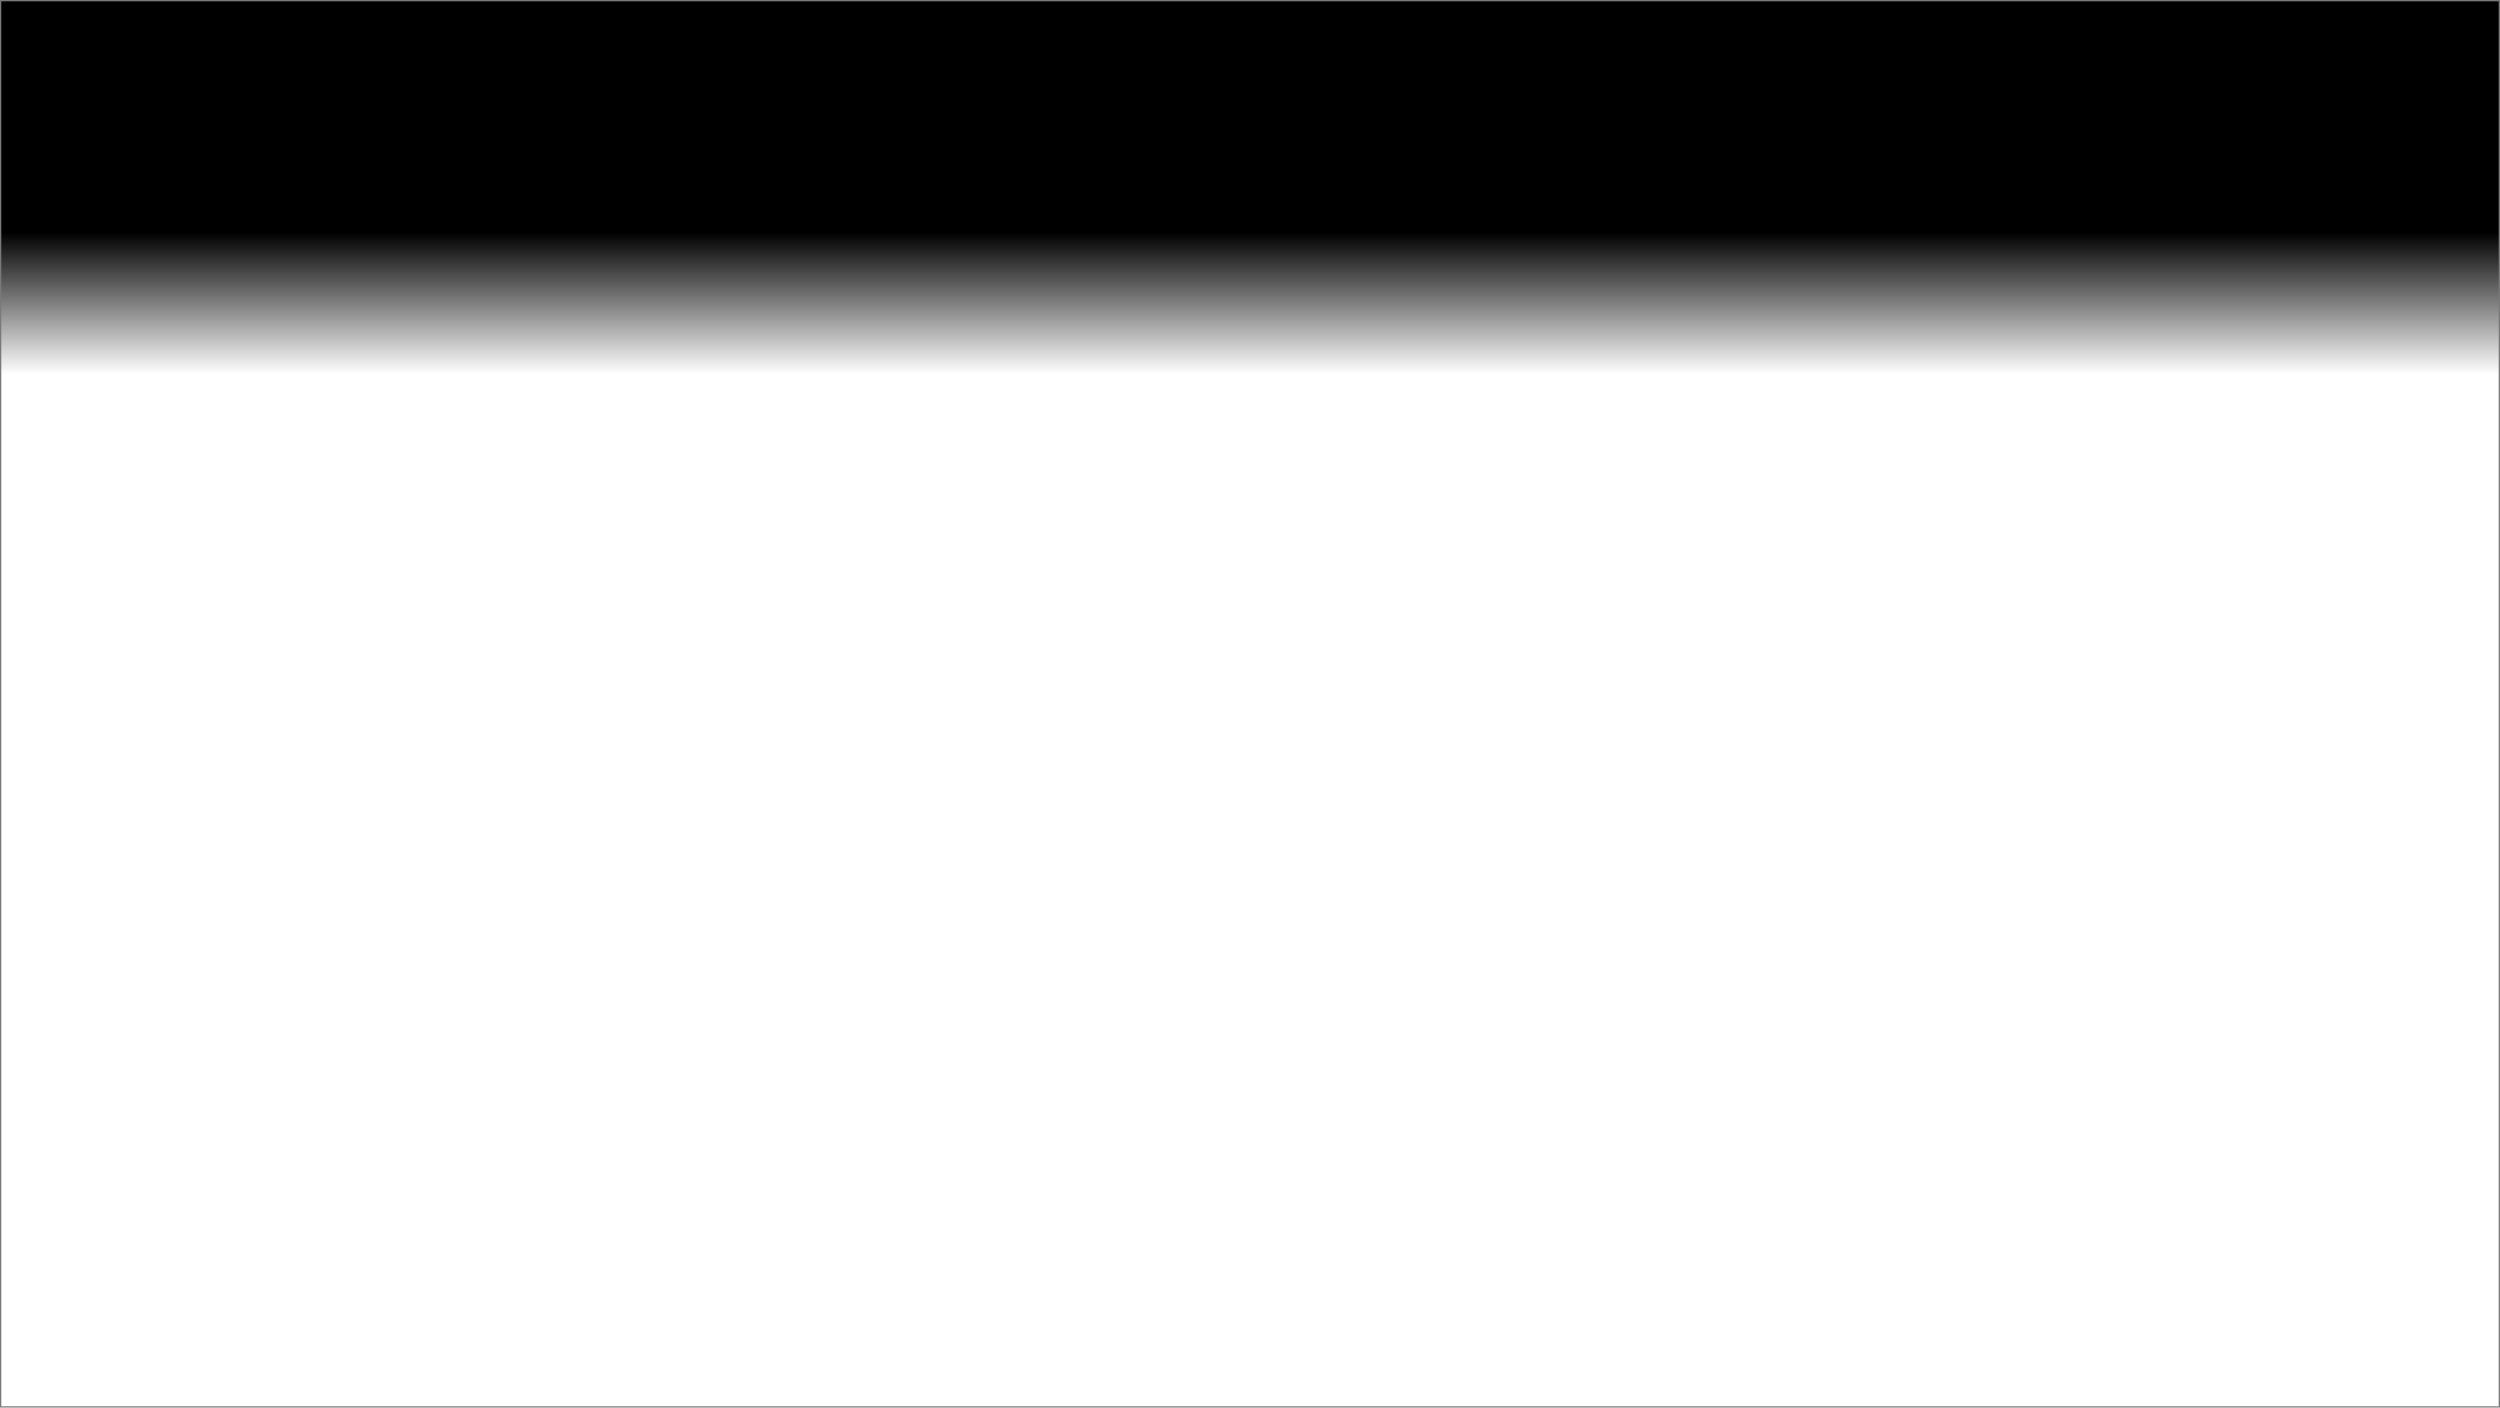 ﻿<?xml version="1.0" encoding="utf-8"?>
<svg version="1.1" xmlns:xlink="http://www.w3.org/1999/xlink" width="1920px" height="1081px" xmlns="http://www.w3.org/2000/svg">
  <defs>
    <linearGradient gradientUnits="userSpaceOnUse" x1="960" y1="178.346" x2="960" y2="287.654" id="LinearGradient1052">
      <stop id="Stop1053" stop-color="#000000" offset="0" />
      <stop id="Stop1054" stop-color="#000000" stop-opacity="0" offset="1" />
    </linearGradient>
  </defs>
  <g>
    <path d="M 0.5 0.5  L 1919.5 0.5  L 1919.5 1080.5  L 0.5 1080.5  L 0.5 0.5  Z " fill-rule="nonzero" fill="url(#LinearGradient1052)" stroke="none" />
    <path d="M 0.5 0.5  L 1919.5 0.5  L 1919.5 1080.5  L 0.5 1080.5  L 0.5 0.5  Z " stroke-width="1" stroke="#797979" fill="none" />
  </g>
</svg>